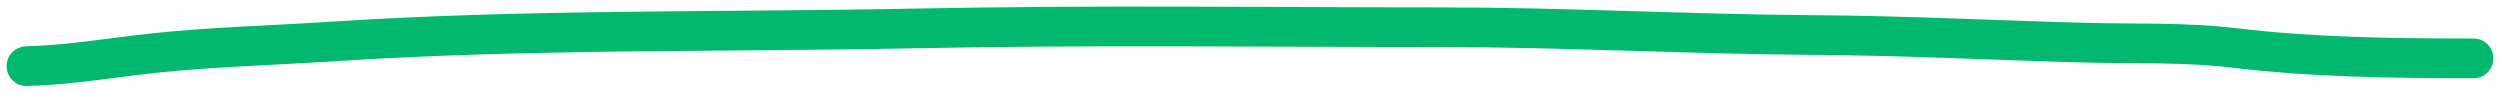 <svg width="189" height="7" viewBox="0 0 189 7" fill="none" xmlns="http://www.w3.org/2000/svg">
<path d="M2 5C5.329 4.919 8.521 4.339 11.793 3.998C16.158 3.542 20.709 3.424 25.116 3.137C39.814 2.179 54.692 2.443 69.446 2.145C82.58 1.881 95.755 2.058 108.896 2.058C118.287 2.058 127.646 2.586 137.03 2.647C143.915 2.691 150.677 3.04 157.551 3.224C161.399 3.327 165.124 3.174 168.936 3.627C174.904 4.337 180.892 4.412 187 4.412" stroke="#00B96E" stroke-width="3" stroke-linecap="round"/>
</svg>
